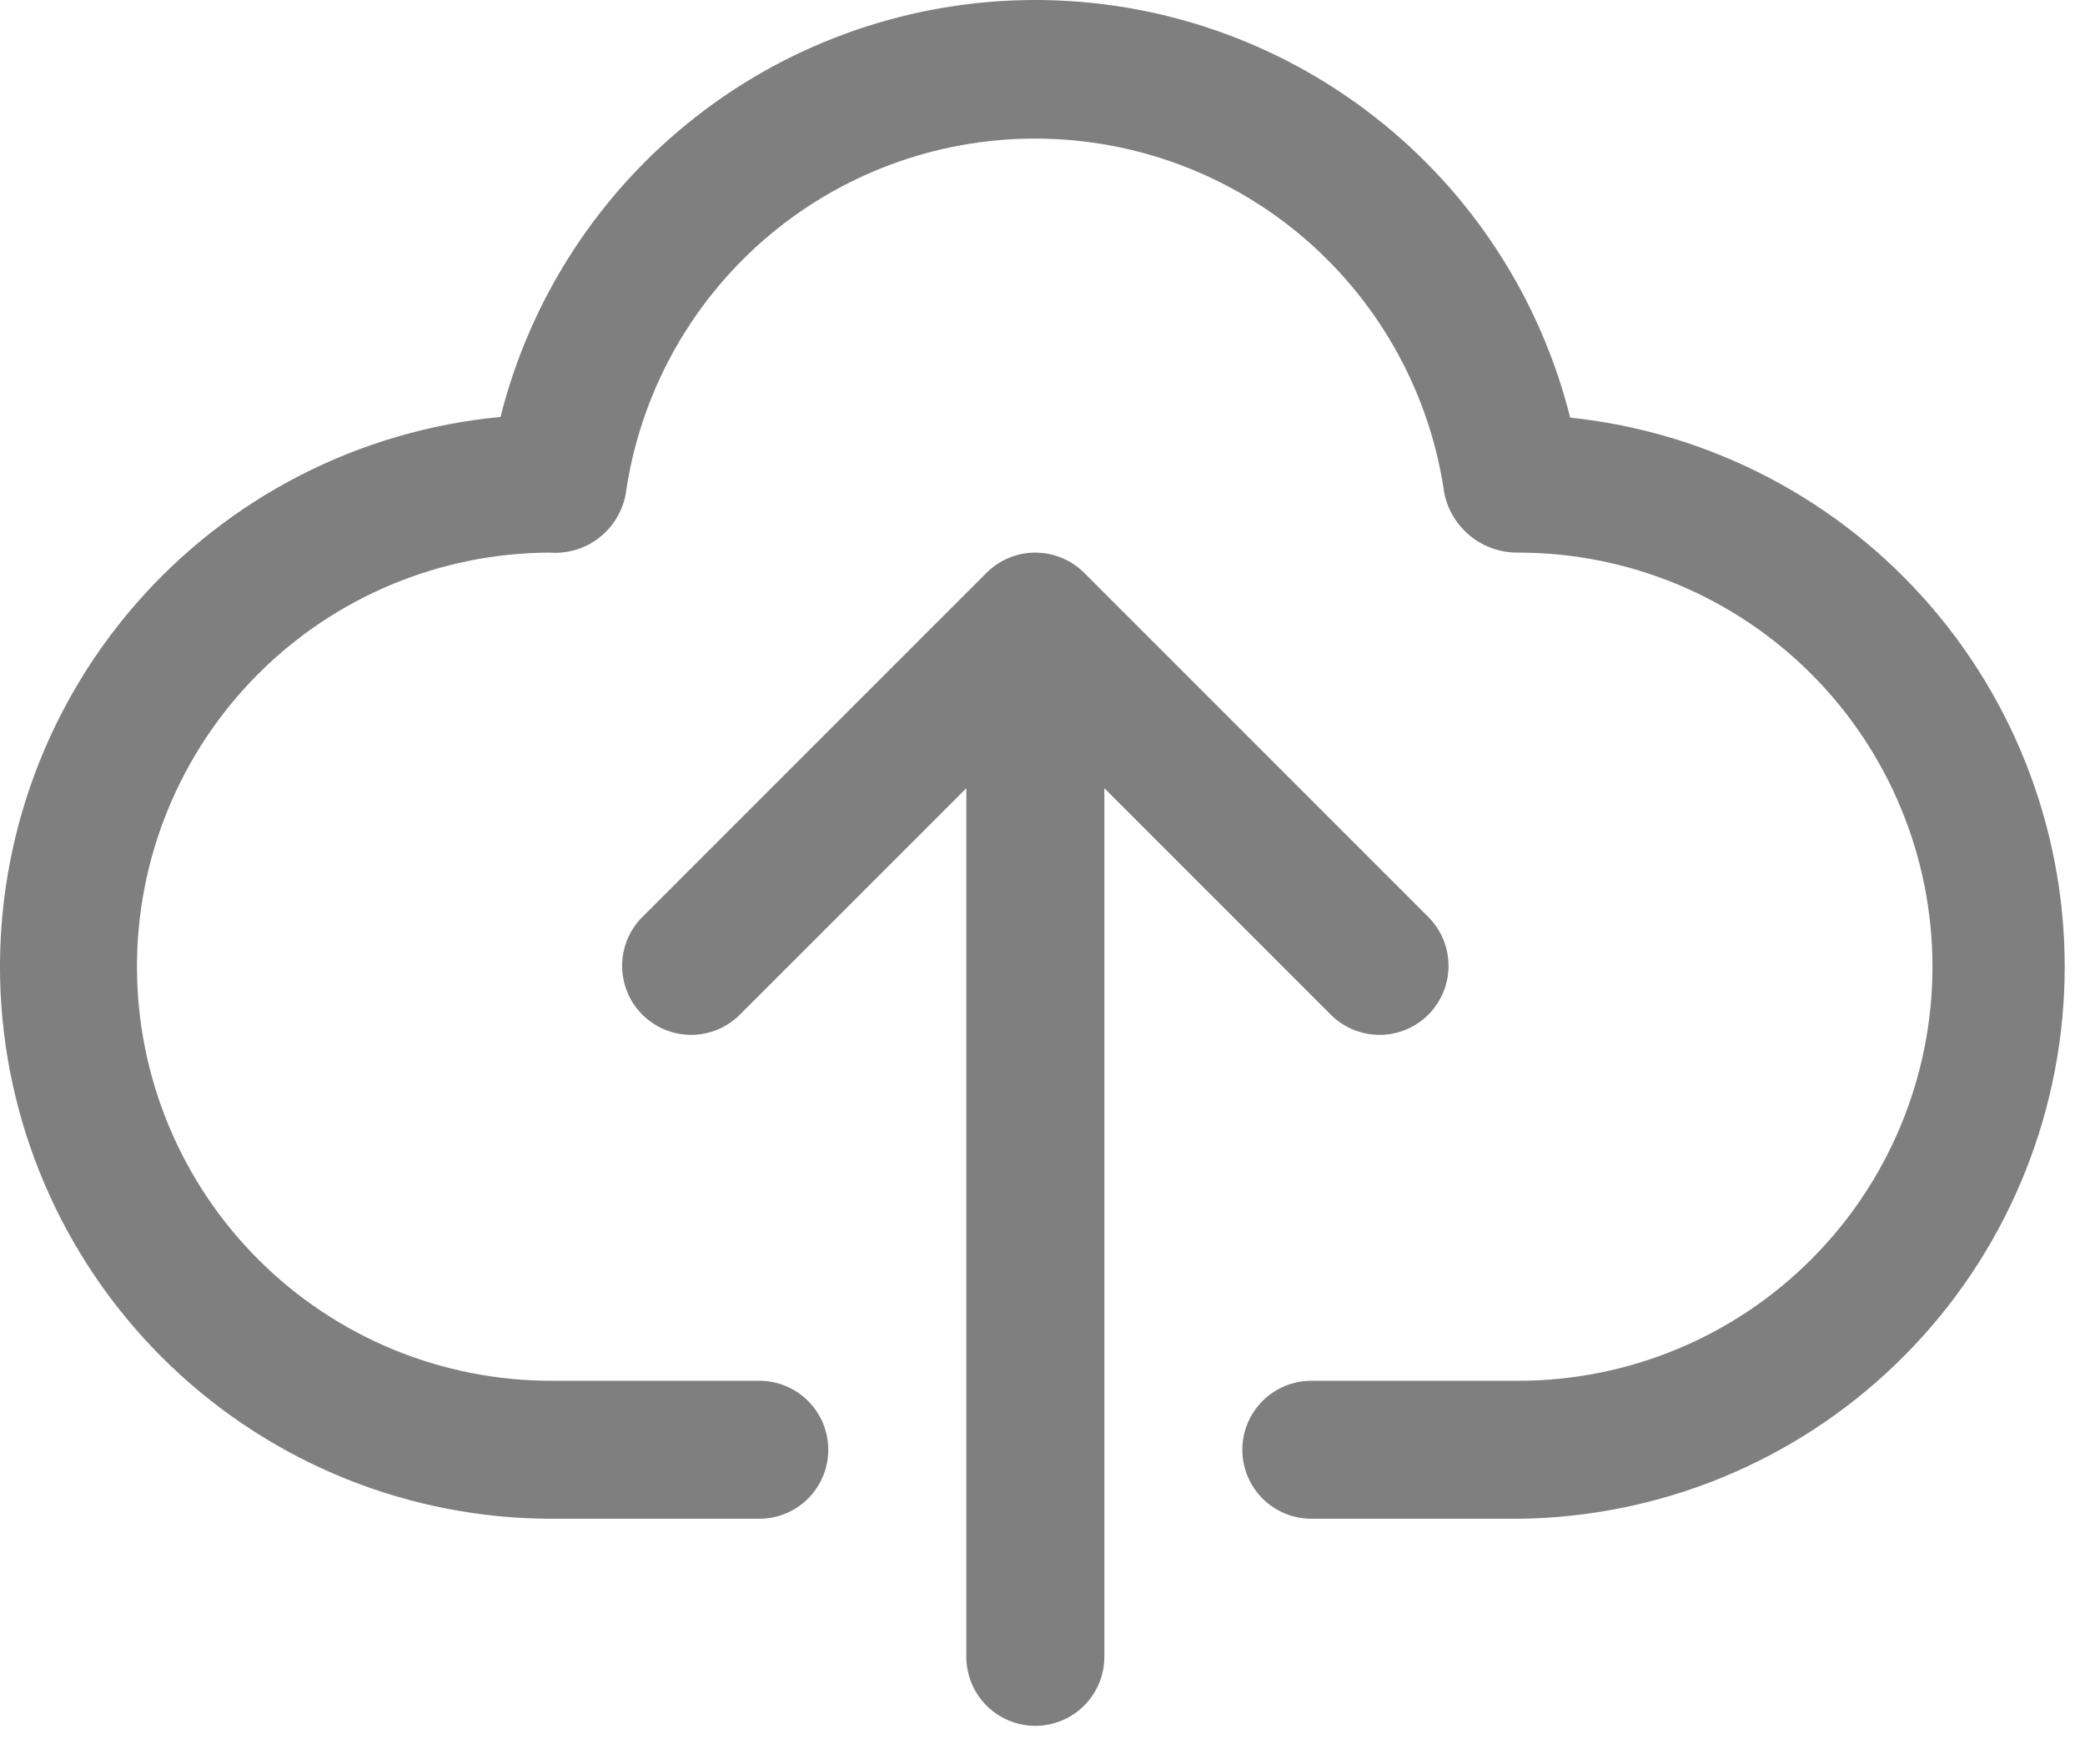<svg width="39" height="33" viewBox="0 0 39 33" fill="none" xmlns="http://www.w3.org/2000/svg">
<g opacity="0.6">
<path d="M29.37 7.811C28.812 5.581 27.525 3.601 25.713 2.186C23.902 0.771 21.669 0.001 19.37 1.73993e-06C17.072 -0.001 14.838 0.765 13.025 2.178C11.212 3.591 9.922 5.57 9.362 7.799C6.718 8.047 4.271 9.304 2.53 11.309C0.789 13.314 -0.113 15.913 0.011 18.565C0.136 21.218 1.278 23.721 3.199 25.553C5.121 27.386 7.674 28.408 10.33 28.407H14.203C14.545 28.407 14.873 28.271 15.115 28.029C15.357 27.787 15.493 27.459 15.493 27.117C15.493 26.774 15.357 26.446 15.115 26.204C14.873 25.962 14.545 25.826 14.203 25.826H10.33C9.313 25.829 8.305 25.631 7.364 25.245C6.424 24.858 5.568 24.29 4.847 23.573C3.39 22.125 2.568 20.157 2.562 18.103C2.556 16.049 3.367 14.077 4.815 12.62C6.263 11.163 8.231 10.342 10.285 10.336C10.616 10.361 10.945 10.262 11.207 10.058C11.469 9.854 11.647 9.56 11.705 9.233C11.968 7.39 12.887 5.704 14.293 4.483C15.699 3.263 17.499 2.592 19.361 2.592C21.223 2.592 23.022 3.263 24.428 4.483C25.835 5.704 26.754 7.39 27.017 9.233C27.084 9.549 27.259 9.831 27.512 10.033C27.764 10.234 28.079 10.341 28.402 10.336C30.456 10.336 32.426 11.152 33.878 12.604C35.331 14.057 36.147 16.027 36.147 18.081C36.147 20.135 35.331 22.105 33.878 23.557C32.426 25.01 30.456 25.826 28.402 25.826H24.529C24.187 25.826 23.859 25.962 23.616 26.204C23.374 26.446 23.238 26.774 23.238 27.117C23.238 27.459 23.374 27.787 23.616 28.029C23.859 28.271 24.187 28.407 24.529 28.407H28.402C31.038 28.38 33.564 27.345 35.461 25.515C37.359 23.686 38.485 21.2 38.609 18.566C38.733 15.933 37.845 13.352 36.127 11.352C34.409 9.353 31.992 8.085 29.37 7.811Z" fill="#292929"/>
<path d="M24.907 18.993C25.151 19.229 25.477 19.359 25.816 19.356C26.154 19.353 26.478 19.217 26.717 18.978C26.956 18.738 27.092 18.415 27.095 18.076C27.098 17.738 26.968 17.412 26.733 17.168L20.279 10.714C20.037 10.472 19.708 10.336 19.366 10.336C19.024 10.336 18.695 10.472 18.453 10.714L11.999 17.168C11.764 17.412 11.634 17.738 11.637 18.076C11.64 18.415 11.775 18.738 12.015 18.978C12.254 19.217 12.578 19.353 12.916 19.356C13.255 19.359 13.581 19.229 13.824 18.993L18.075 14.743V30.989C18.075 31.331 18.211 31.66 18.453 31.902C18.695 32.144 19.024 32.28 19.366 32.28C19.708 32.28 20.037 32.144 20.279 31.902C20.521 31.66 20.657 31.331 20.657 30.989V14.743L24.907 18.993Z" fill="#292929"/>
</g>
</svg>
